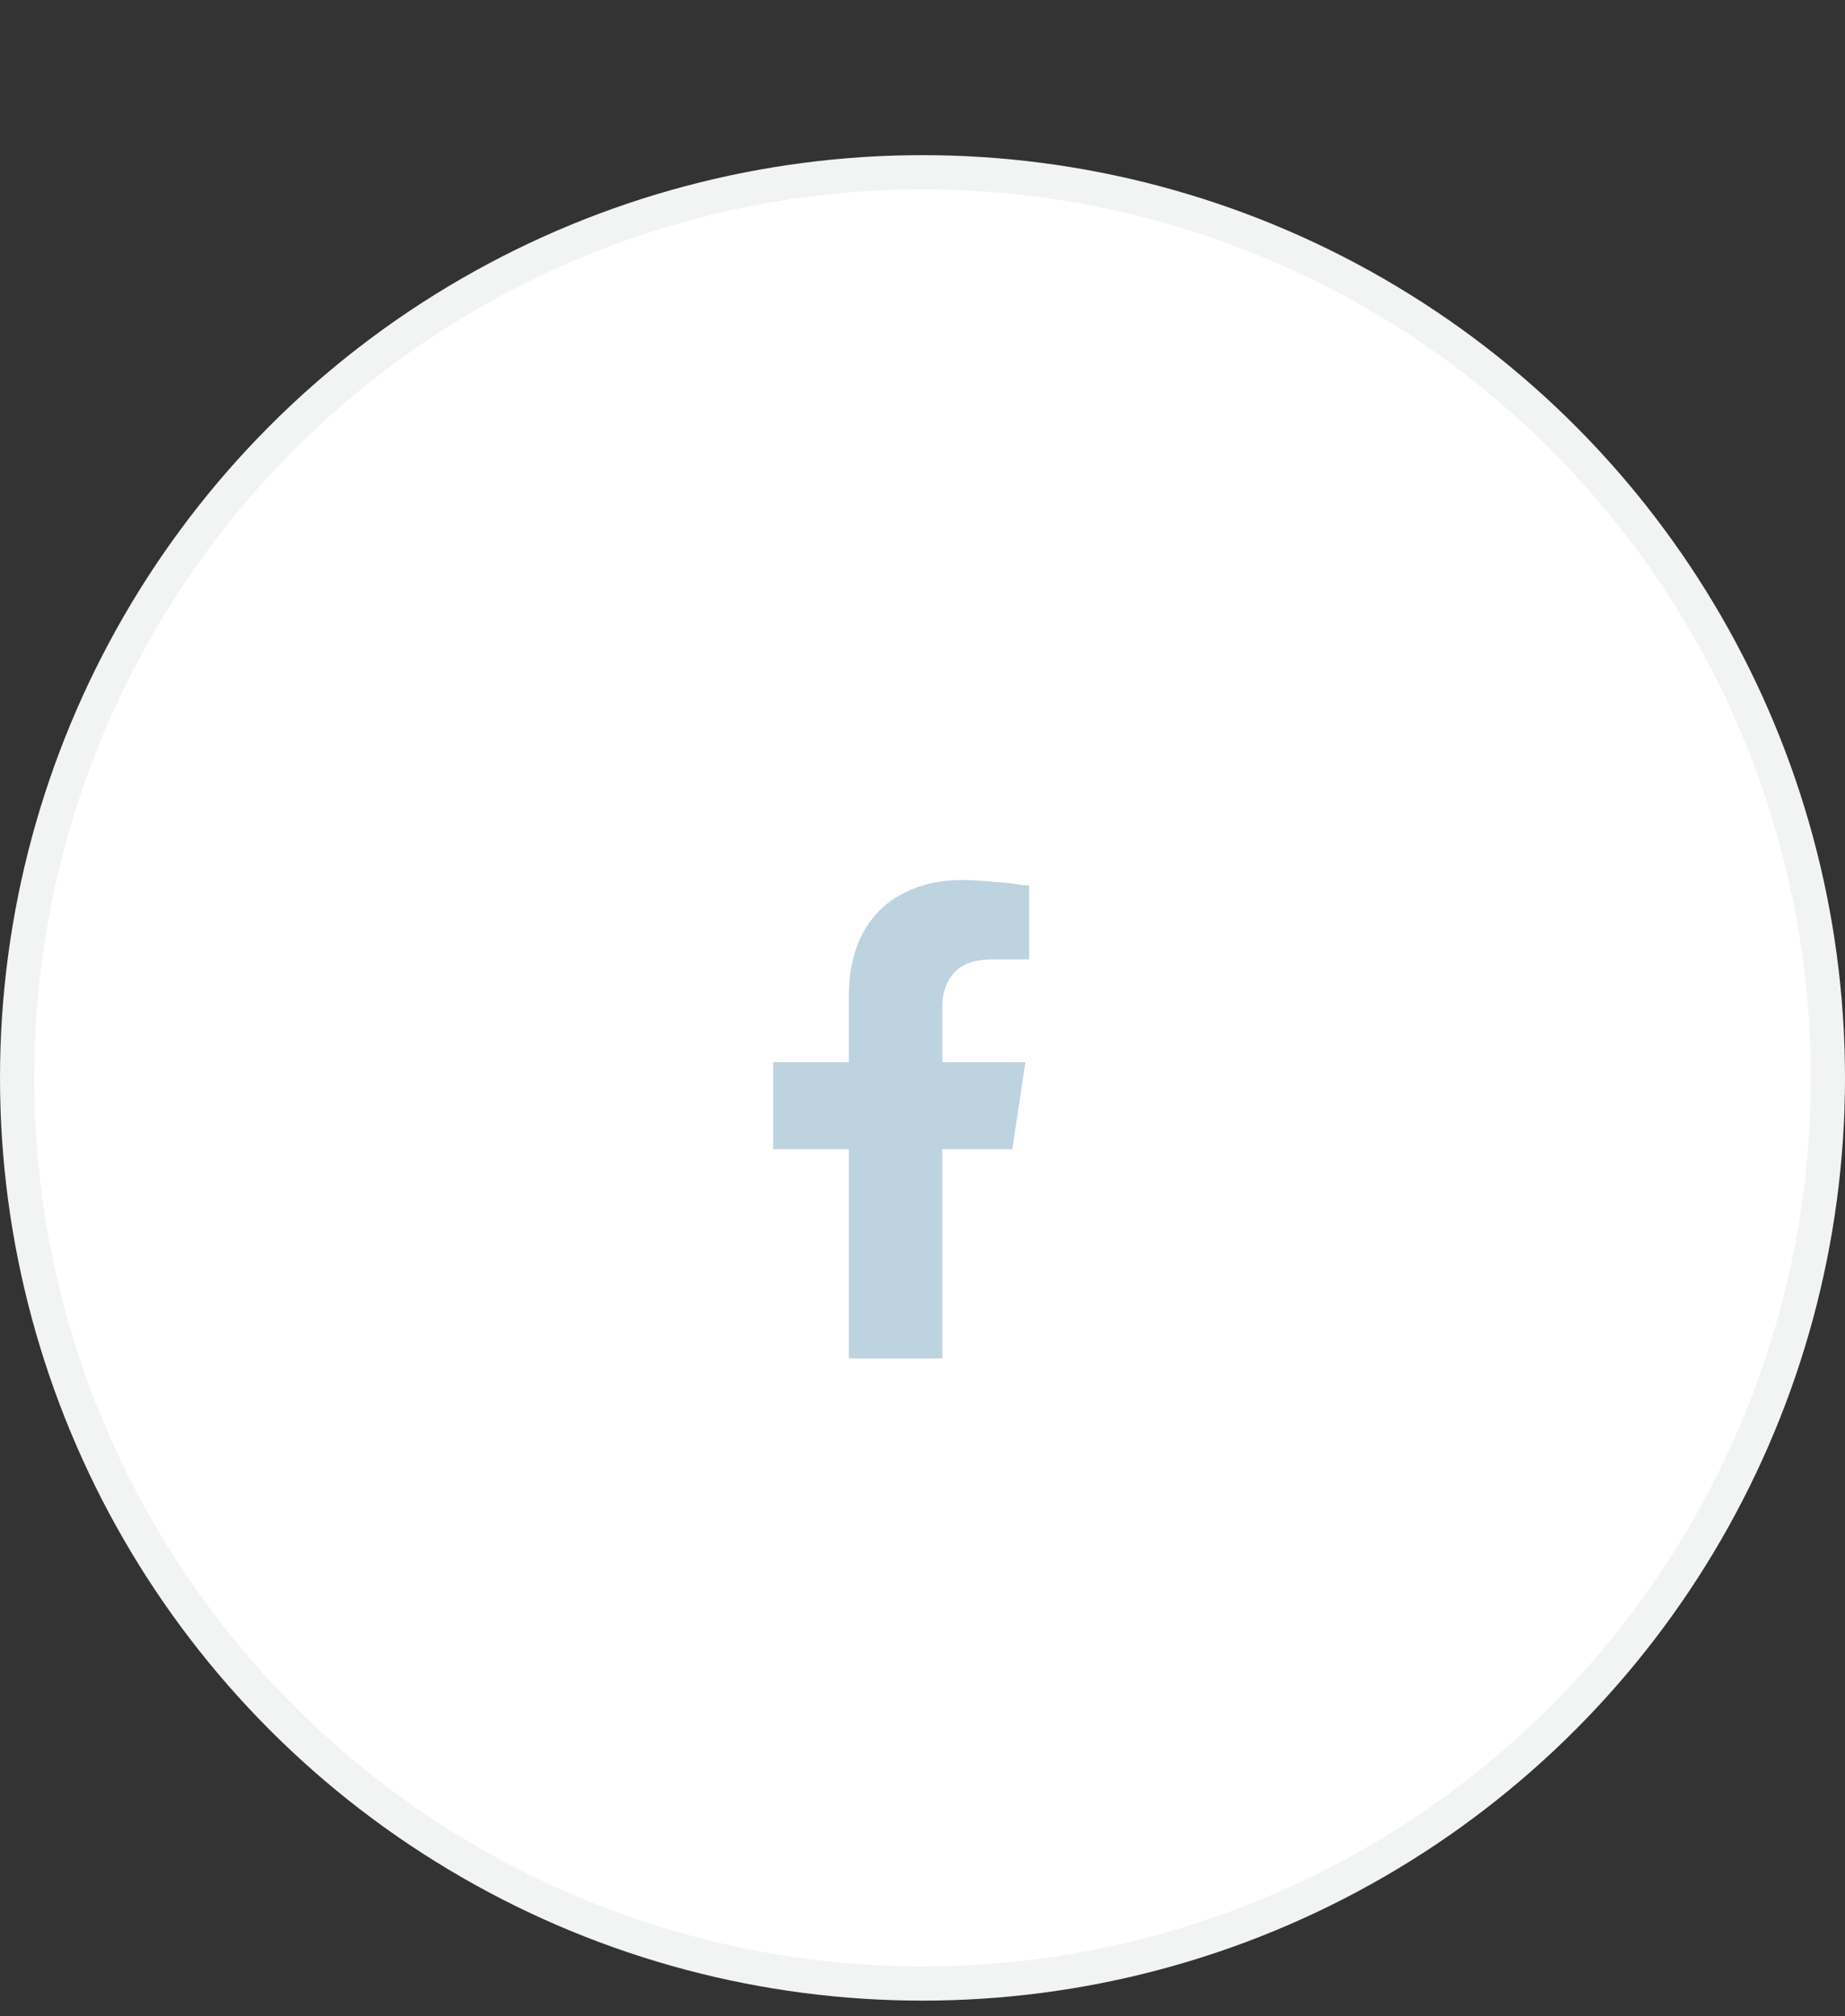 <svg width="54" height="59" viewBox="0 0 54 59" fill="none" xmlns="http://www.w3.org/2000/svg">
<rect x="0" y="0" width="54" height="59" fill="#333333" stroke="none"/>
<circle cx="27" cy="31.54" r="26.5" fill="white" stroke="#F2F3F3"/>
<path d="M29.629 33.625H27.578V39.75H24.844V33.625H22.629V31.082H24.844V29.168C24.844 28.439 24.98 27.819 25.254 27.309C25.527 26.798 25.91 26.415 26.402 26.16C26.913 25.887 27.496 25.75 28.152 25.75C28.444 25.75 28.754 25.768 29.082 25.805C29.41 25.823 29.665 25.85 29.848 25.887L30.121 25.914V28.074H29.027C28.517 28.074 28.143 28.211 27.906 28.484C27.688 28.74 27.578 29.059 27.578 29.441V31.082H30.012L29.629 33.625Z" fill="#BDD3DF"/>
</svg>
